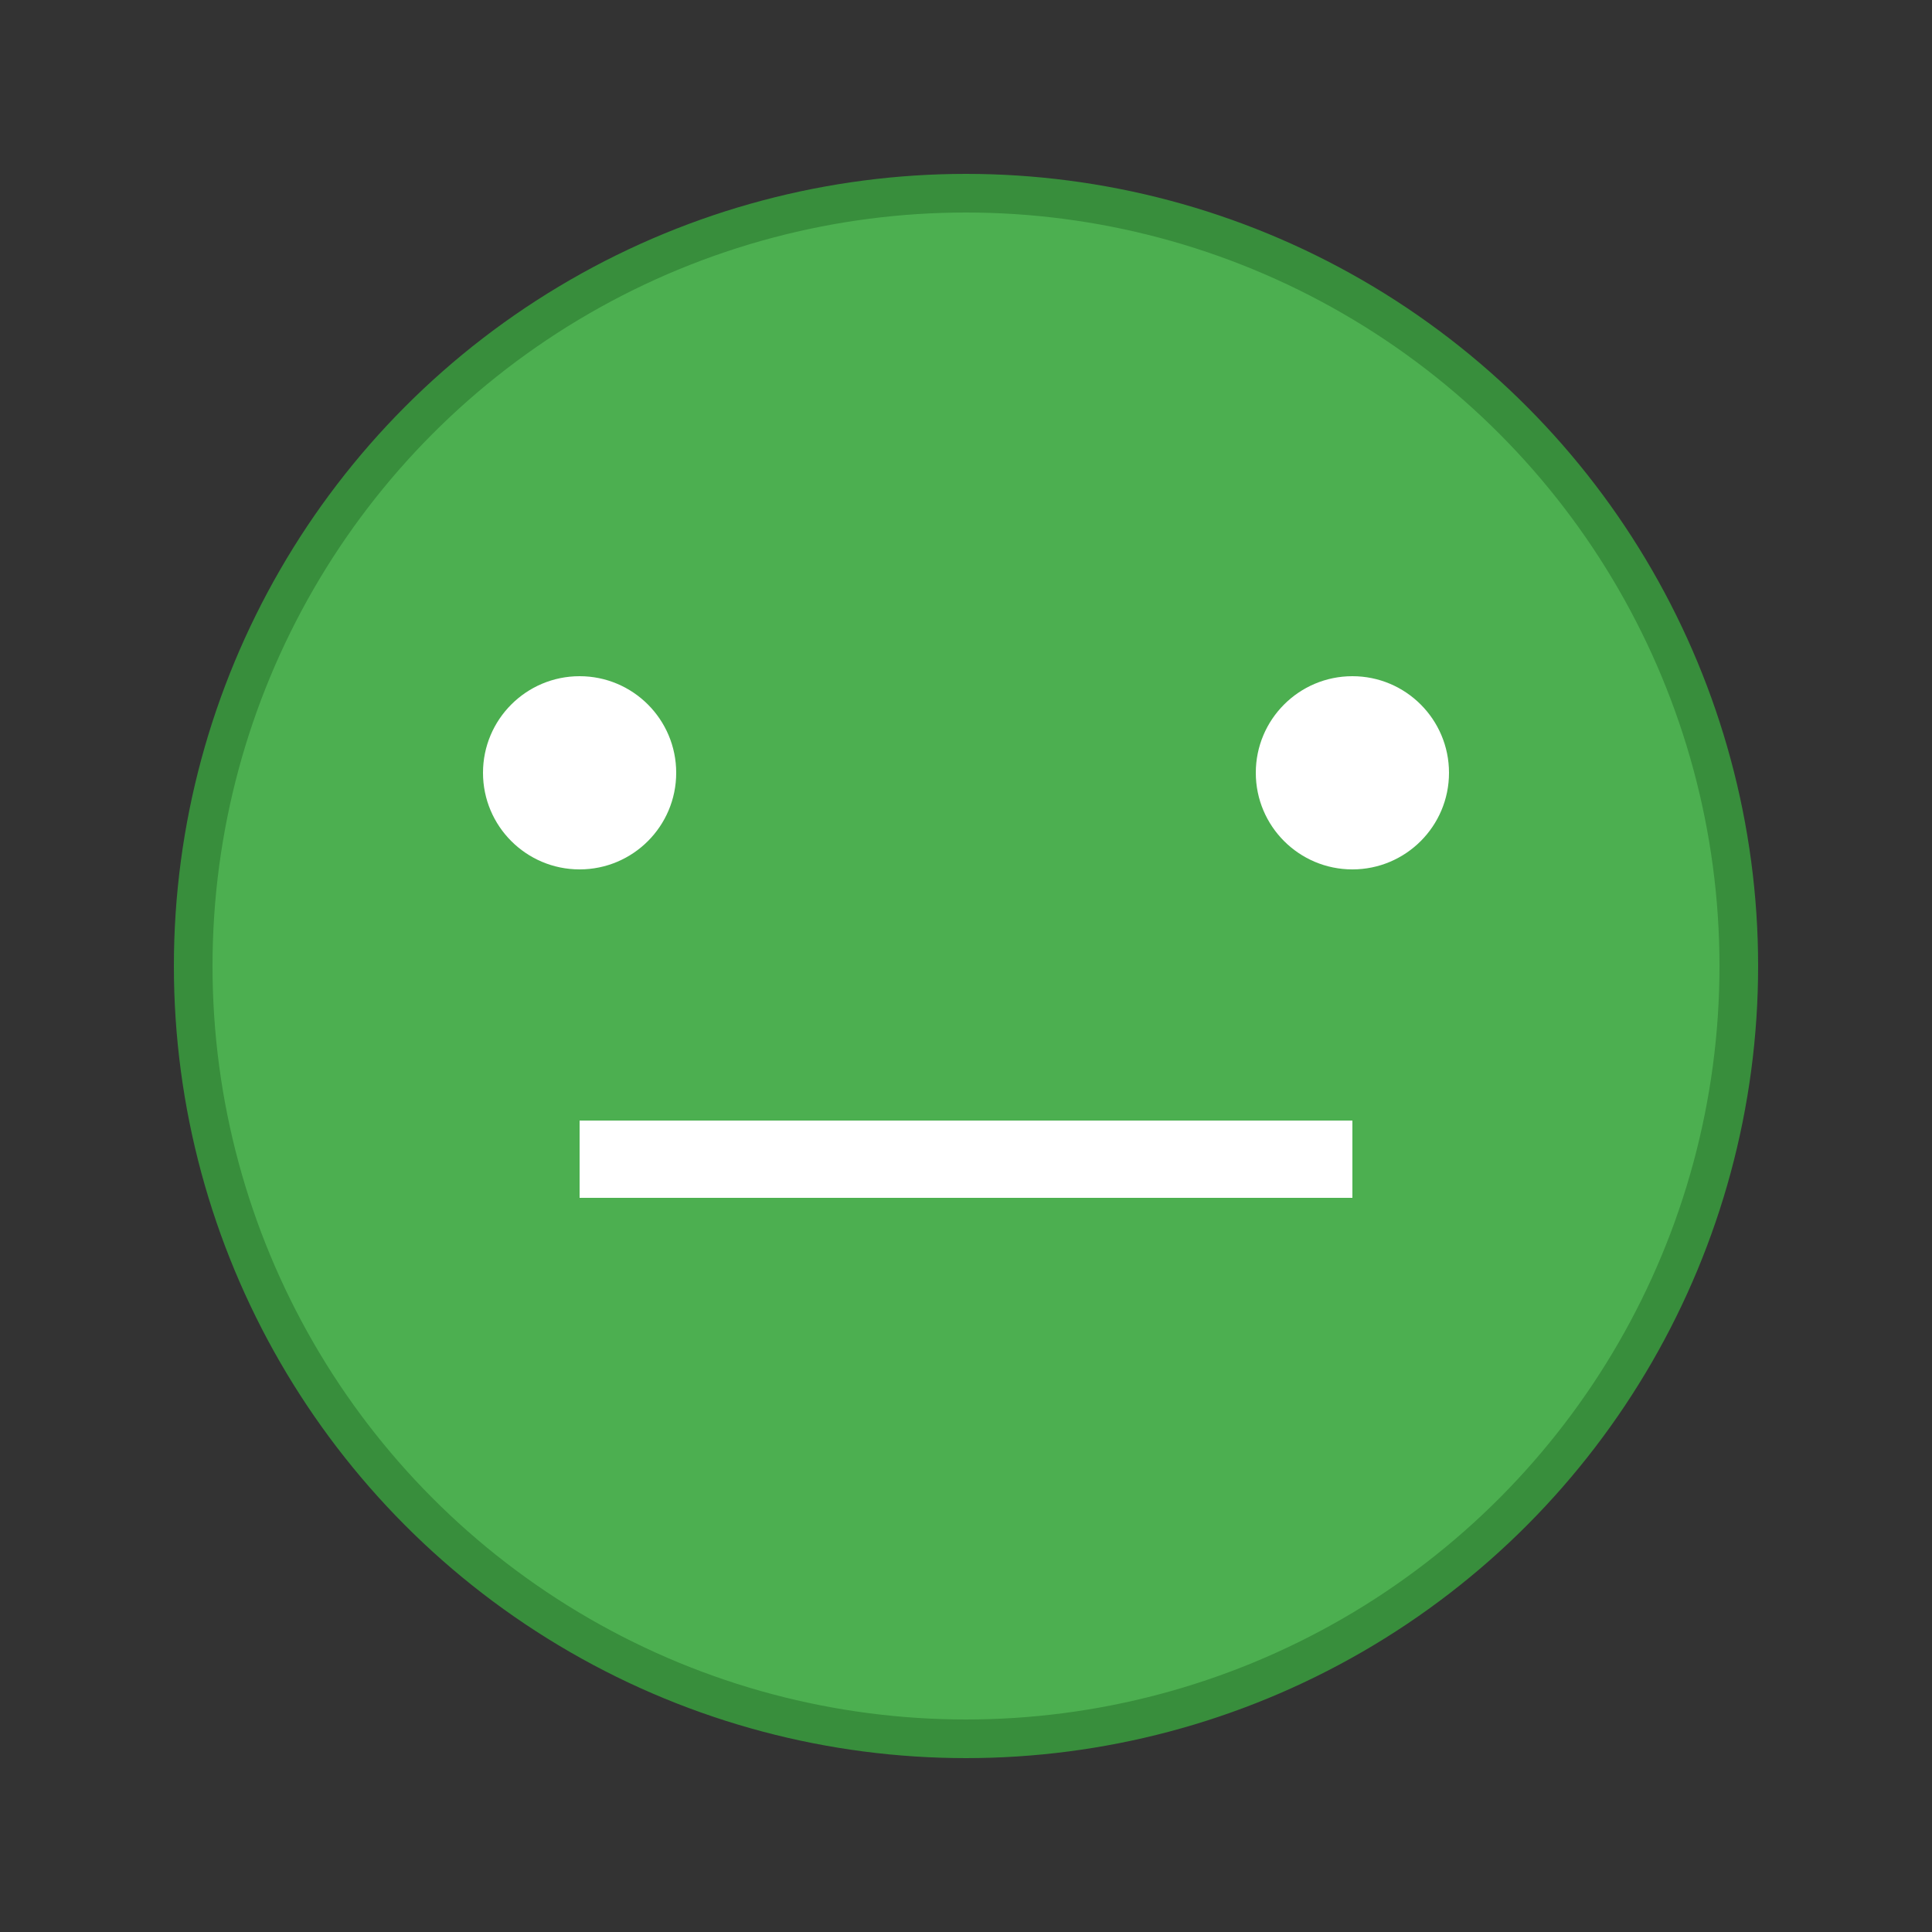 <?xml version="1.0" encoding="UTF-8"?>
<svg width="200" height="200" viewBox="0 0 200 200" xmlns="http://www.w3.org/2000/svg">
    <rect x="0" y="0" width="200" height="200" fill="#333333" stroke="none"/>
    <!-- 얼굴 -->
    <circle cx="100" cy="100" r="80" fill="#4CAF50" stroke="#388E3C" stroke-width="4"/>
    <!-- 눈 -->
    <circle cx="60" cy="80" r="10" fill="white"/>
    <circle cx="140" cy="80" r="10" fill="white"/>
    <!-- 입 -->
    <path d="M60 120 L140 120" stroke="white" stroke-width="8" fill="none"/>
</svg> 